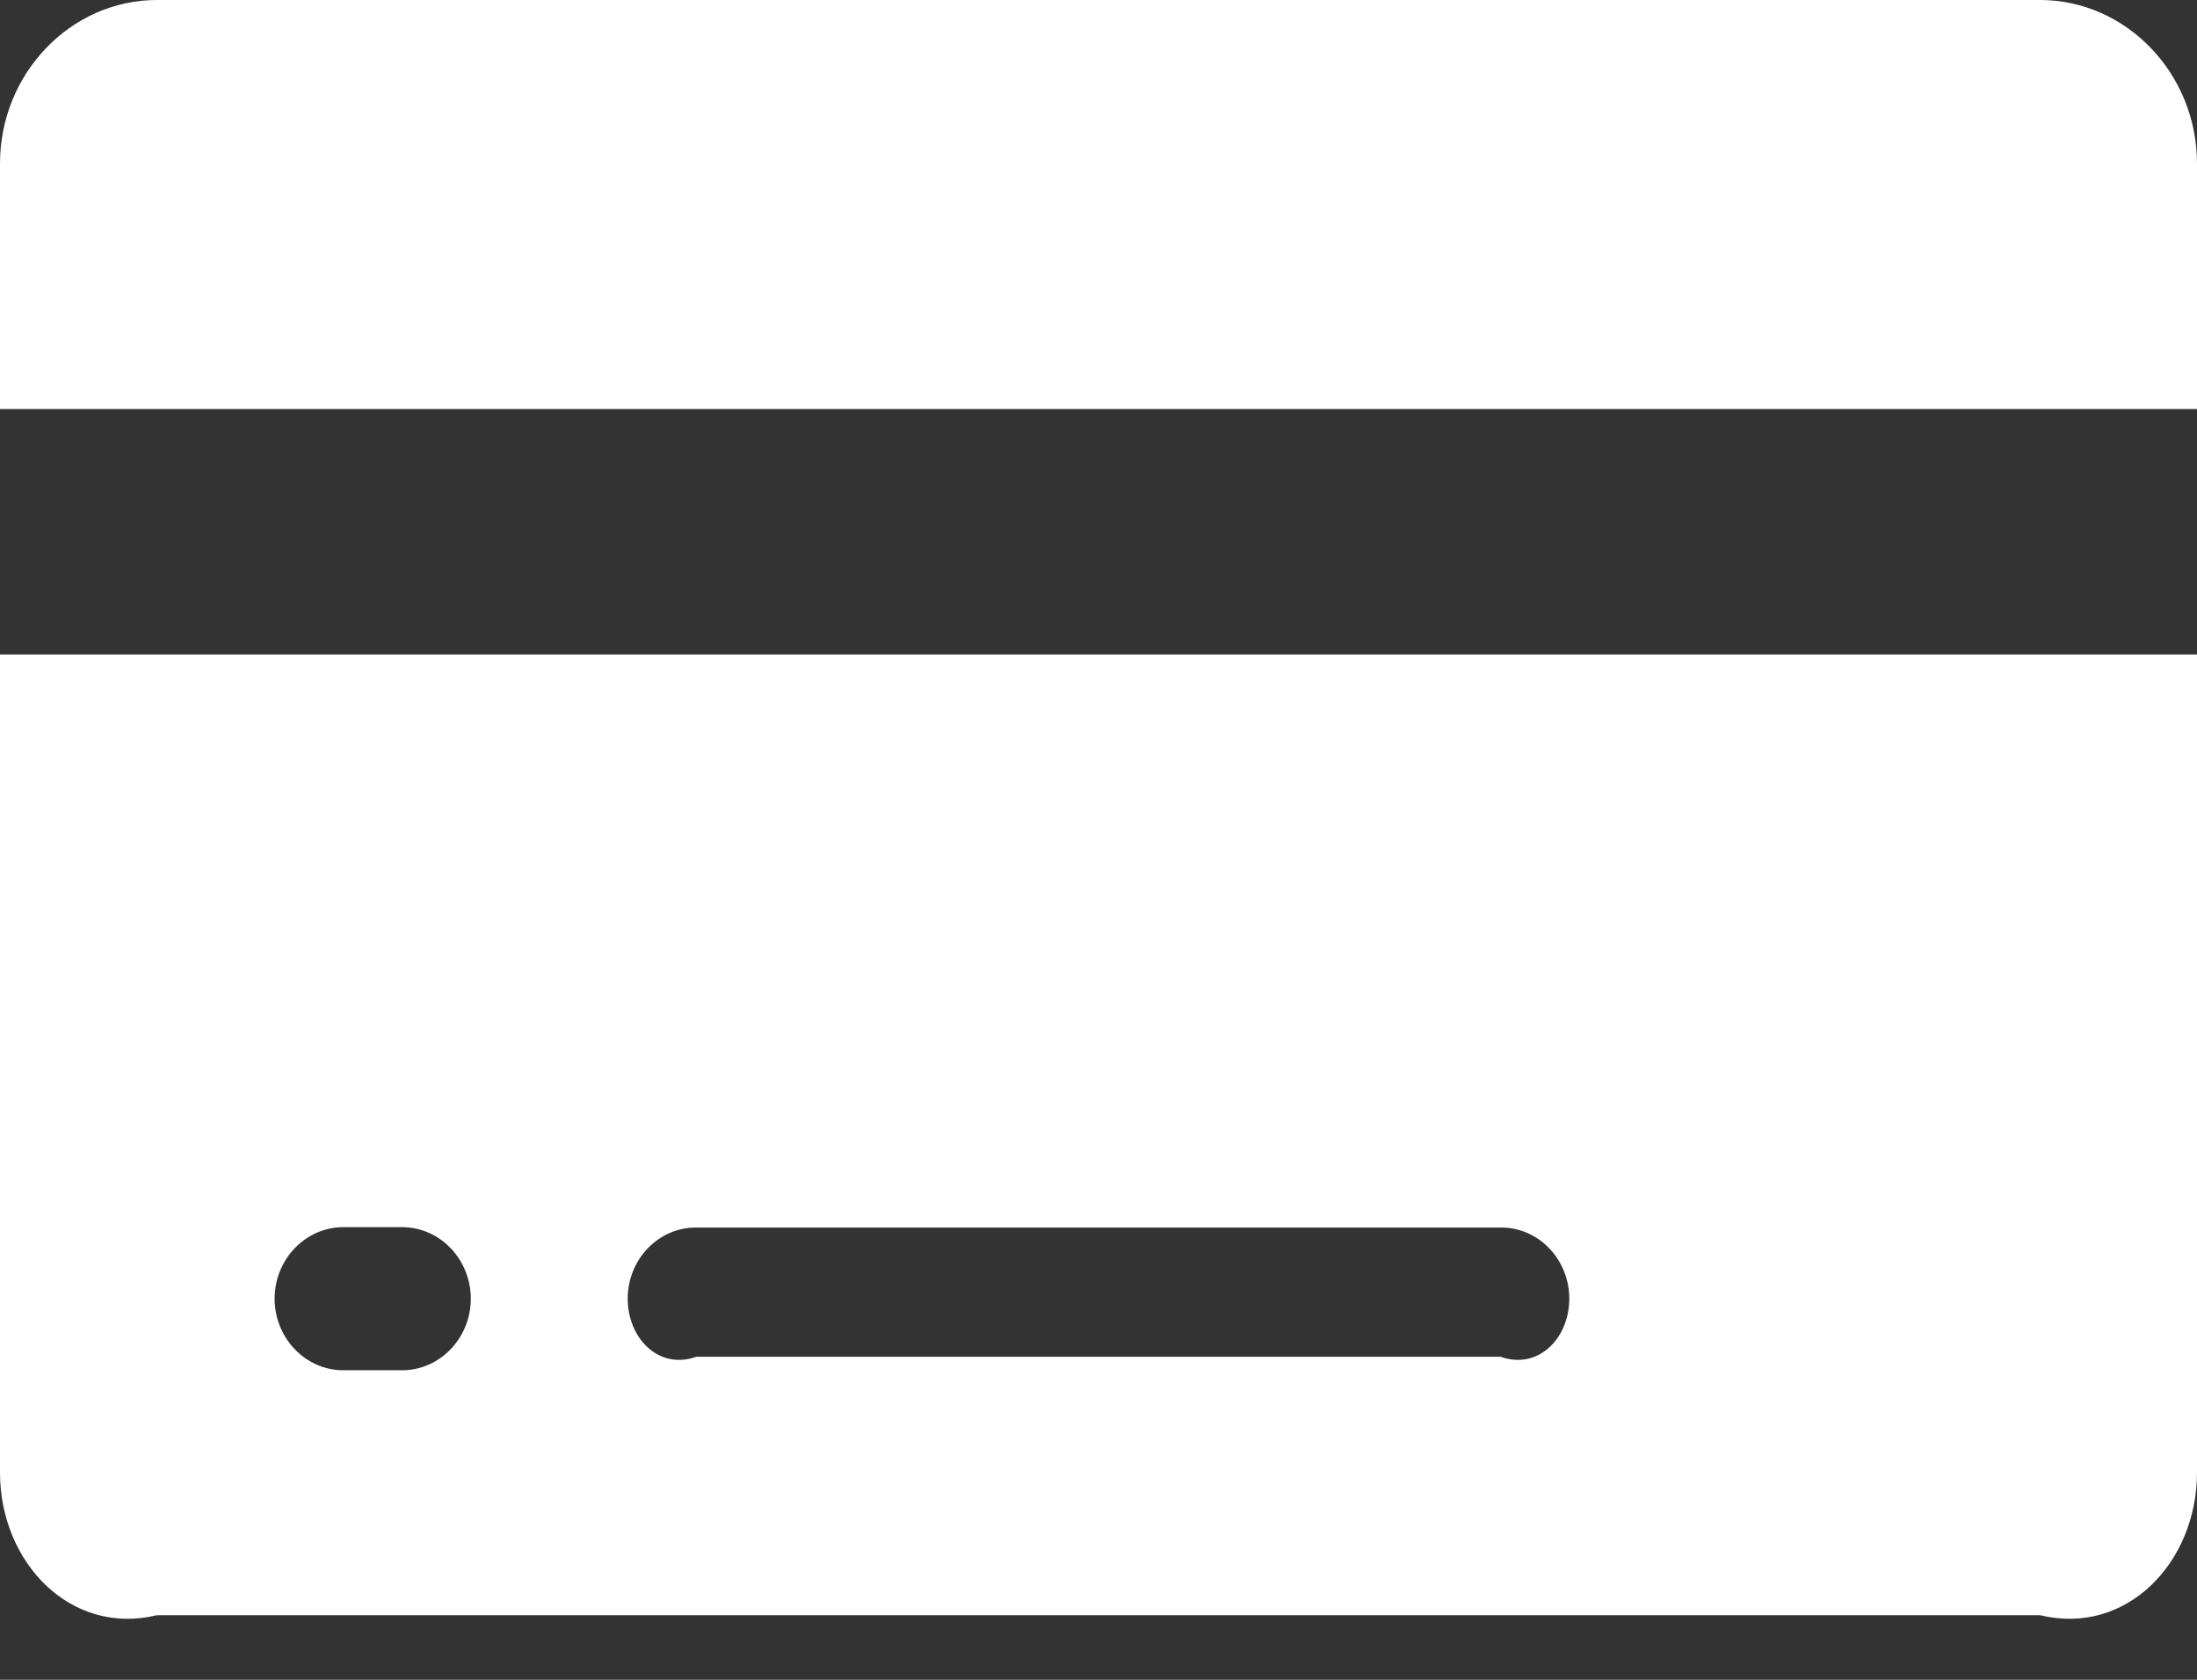 ﻿<?xml version="1.0" encoding="utf-8"?>
<svg version="1.1" xmlns:xlink="http://www.w3.org/1999/xlink" width="34px" height="26px" xmlns="http://www.w3.org/2000/svg">
  <rect width="100%" height="100%" fill="#333333" stroke="none"/>
  <g transform="matrix(1 0 0 1 -692 -16 )">
    <path d="M 34 6.331  L 34 2.532  C 34 1.14  32.907 0  31.571 0  L 2.429 0  C 1.093 0  0 1.14  0 2.532  L 0 6.331  L 34 6.331  Z M 0 10.13  L 0 22.792  C 0 24.185  1.093 25.325  2.429 25  L 31.571 25  C 32.907 25.325  34 24.185  34 22.792  L 34 10.13  L 0 10.13  Z M 9.714 20.101  C 9.714 19.492  10.192 18.994  10.777 19  L 23.223 19  C 23.808 18.994  24.286 19.492  24.286 20.101  C 24.286 20.711  23.808 21.209  23.223 21  L 10.777 21  C 10.192 21.209  9.714 20.711  9.714 20.101  Z M 4.25 20.101  C 4.25 19.492  4.728 18.994  5.312 18.994  L 6.223 18.994  C 6.808 18.994  7.286 19.492  7.286 20.101  C 7.286 20.711  6.808 21.209  6.223 21.209  L 5.312 21.209  C 4.728 21.209  4.25 20.711  4.25 20.101  Z " fill-rule="nonzero" fill="#ffffff" stroke="none" transform="matrix(1 0 0 1 692 16 )" />
  </g>
</svg>